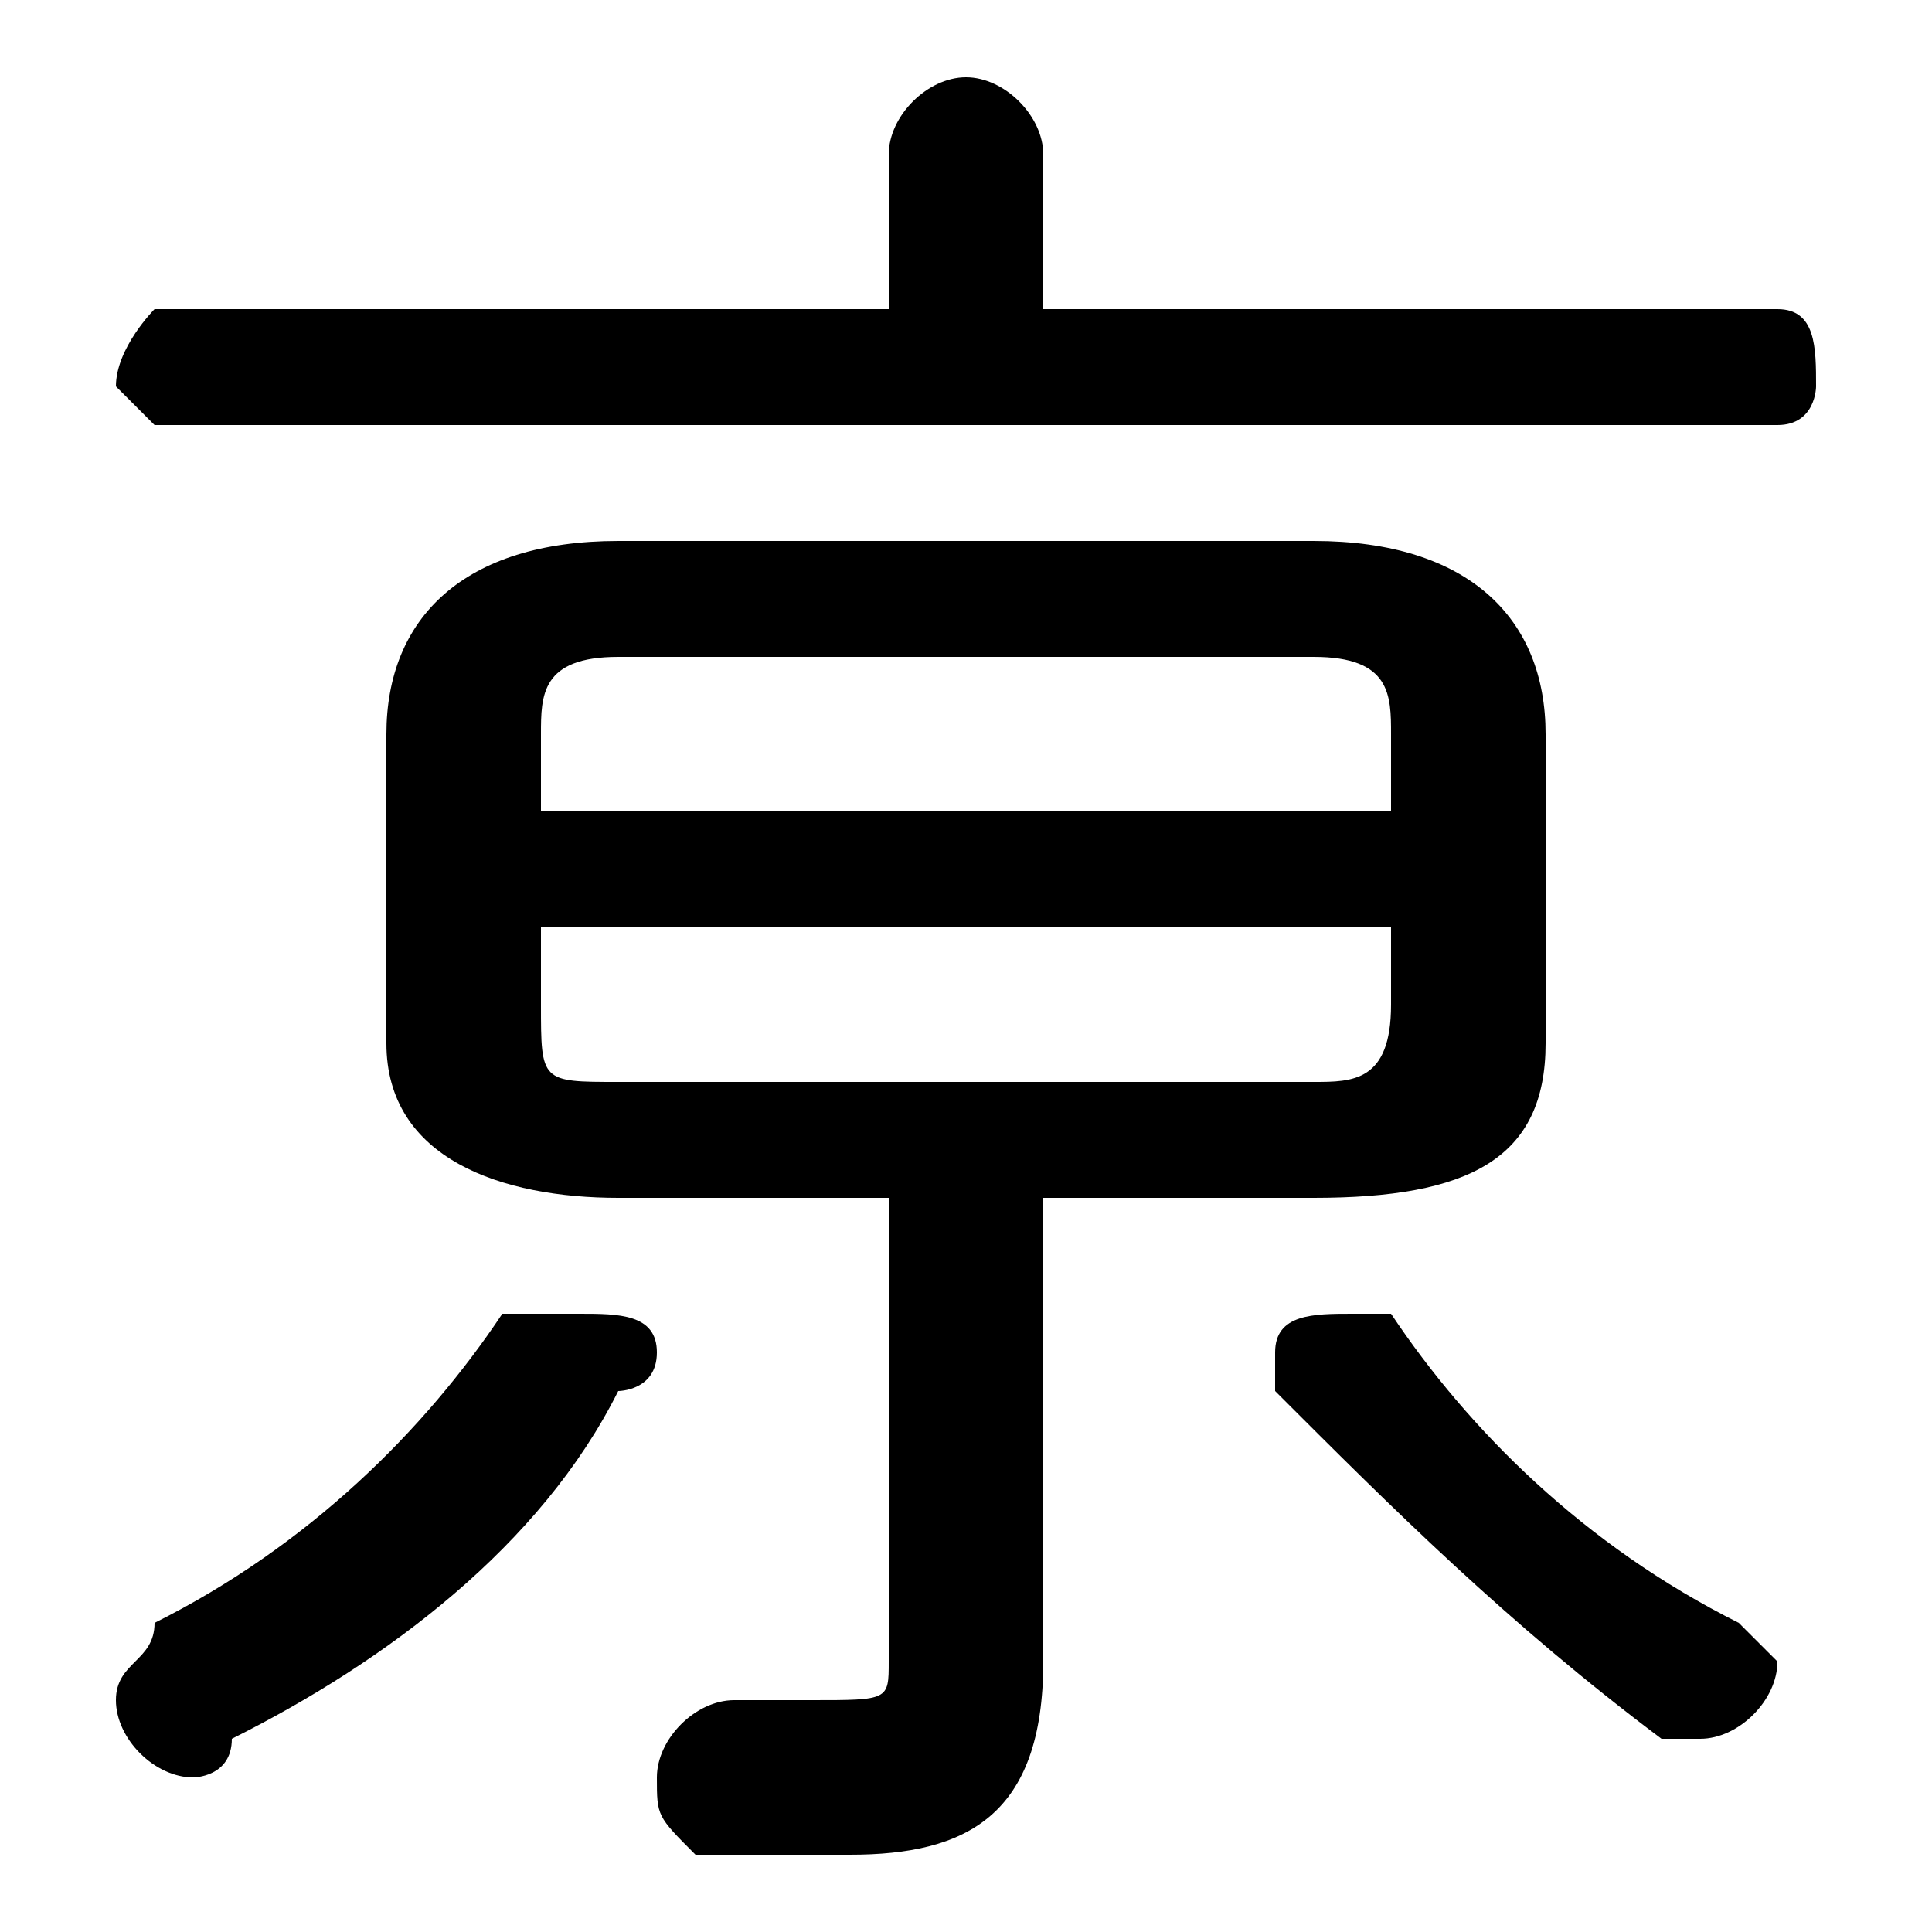 <svg xmlns="http://www.w3.org/2000/svg" viewBox="0 -44.0 50.0 50.0">
    <rect x="0" y="-44.0" width="50.0" height="50.0" fill="#808080" stroke="none"/>
    <g transform="scale(1, -1)">
        <!-- ボディの枠 -->
        <rect x="0" y="-6.0" width="50.0" height="50.0"
            stroke="white" fill="white"/>
        <!-- グリフ座標系の原点 -->
        <circle cx="0" cy="0" r="5" fill="white"/>
        <!-- グリフのアウトライン -->
        <g style="fill:black;stroke:#000000;stroke-width:0;stroke-linecap:round;stroke-linejoin:round;">
        <path d="M 27.0 13.0 L 34.0 13.0 C 38.0 13.0 40.0 14.0 40.0 17.0 L 40.0 25.0 C 40.0 28.0 38.0 30.0 34.0 30.0 L 16.0 30.0 C 12.0 30.0 10.0 28.0 10.0 25.0 L 10.0 17.0 C 10.0 14.0 13.0 13.0 16.0 13.0 L 23.0 13.0 L 23.0 1.0 C 23.0 -0.0 23.0 -0.0 21.0 -0.0 C 21.0 -0.0 20.0 -0.0 19.0 -0.0 C 18.0 0.0 17.0 -1.0 17.0 -2.0 C 17.0 -3.0 17.0 -3.0 18.0 -4.0 C 19.0 -4.0 20.0 -4.0 22.0 -4.0 C 25.0 -4.0 27.0 -3.0 27.0 1.0 Z M 16.0 16.0 C 14.0 16.0 14.0 16.0 14.0 18.0 L 14.0 20.0 L 36.0 20.0 L 36.0 18.0 C 36.0 16.0 35.0 16.0 34.0 16.0 Z M 36.0 23.0 L 14.0 23.0 L 14.0 25.0 C 14.0 26.0 14.0 27.0 16.0 27.0 L 34.0 27.0 C 36.0 27.0 36.0 26.0 36.0 25.0 Z M 27.0 36.0 L 27.0 40.0 C 27.0 41.0 26.0 42.0 25.0 42.0 C 24.0 42.0 23.0 41.0 23.0 40.0 L 23.0 36.0 L 4.0 36.0 C 4.0 36.0 3.0 35.0 3.0 34.0 C 3.0 34.0 4.0 33.0 4.0 33.0 L 46.0 33.0 C 47.0 33.0 47.0 34.0 47.0 34.0 C 47.0 35.0 47.0 36.0 46.0 36.0 Z M 13.0 10.0 C 11.0 7.0 8.0 4.0 4.0 2.0 C 4.0 1.0 3.0 1.0 3.0 -0.0 C 3.0 -1.0 4.0 -2.0 5.0 -2.0 C 5.0 -2.0 6.0 -2.0 6.0 -1.0 C 10.0 1.0 14.0 4.0 16.0 8.0 C 16.0 8.0 17.0 8.0 17.0 9.0 C 17.0 10.0 16.0 10.0 15.0 10.0 C 14.0 10.0 14.0 10.0 13.0 10.0 Z M 36.0 10.0 C 36.0 10.0 35.0 10.0 35.0 10.0 C 34.0 10.0 33.0 10.0 33.0 9.0 C 33.0 8.0 33.0 8.0 33.0 8.0 C 36.0 5.0 39.0 2.0 43.0 -1.0 C 43.0 -1.0 44.0 -1.0 44.0 -1.0 C 45.0 -1.0 46.0 -0.0 46.0 1.0 C 46.0 1.0 45.0 2.0 45.0 2.0 C 41.0 4.0 38.0 7.0 36.0 10.0 Z"/>
    </g>
    </g>
</svg>
